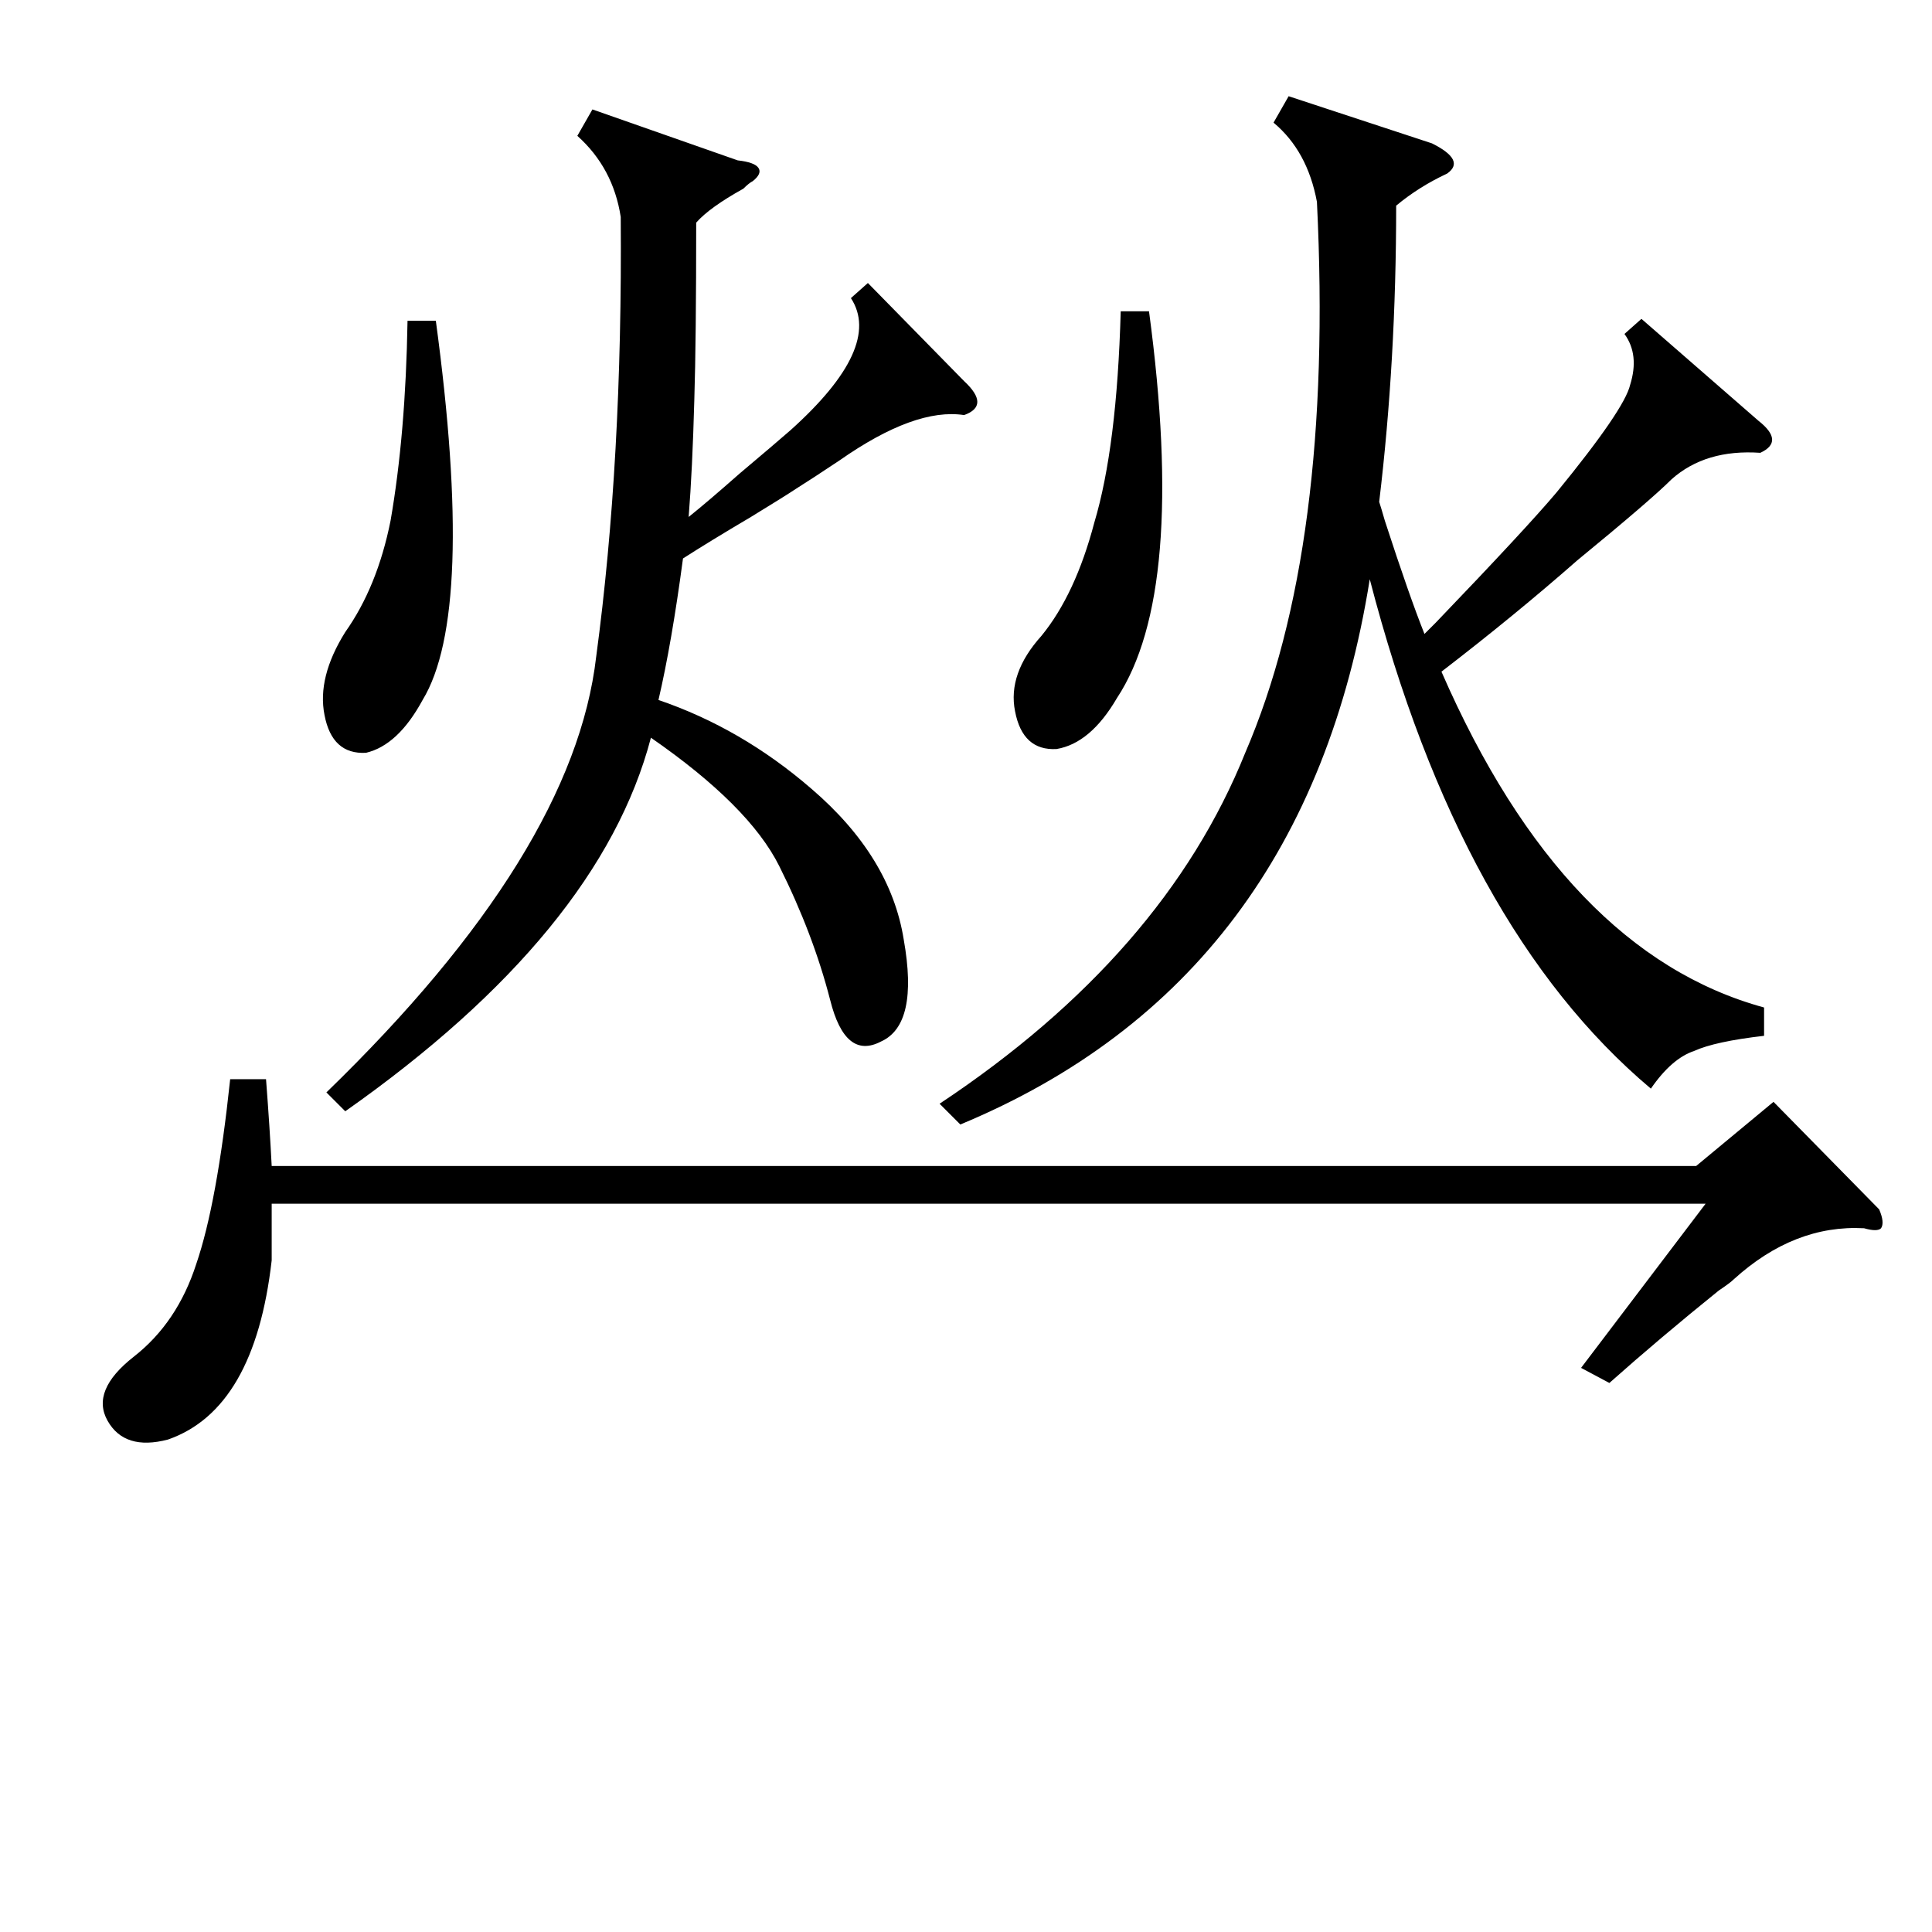 <?xml version="1.0" standalone="no"?>
<!DOCTYPE svg PUBLIC "-//W3C//DTD SVG 1.1//EN" "http://www.w3.org/Graphics/SVG/1.1/DTD/svg11.dtd" >
<svg xmlns="http://www.w3.org/2000/svg" xmlns:xlink="http://www.w3.org/1999/xlink" version="1.1" viewBox="0 -205 1024 1024">
  <g transform="matrix(1 0 0 -1 0 819)">
   <path fill="currentColor"
d="M683 973l76 -25q18 -9 8 -16q-15 -7 -27 -17q0 -82 -9 -157q1 -3 3 -10q13 -40 21 -60l6 6q48 50 64 69q36 44 39 57q5 16 -3 27l9 8l62 -54q14 -11 1 -17q-29 2 -47 -14q-11 -11 -50 -43q-33 -29 -72 -59q65 -149 171 -178v-15q-26 -3 -37 -8q-12 -4 -23 -20
q-101 85 -149 270q-34 -213 -217 -289l-11 11q119 79 162 186q47 109 38 292q-5 27 -23 42zM314 966l77 -27q9 -1 11 -4t-3 -7q-2 -1 -5 -4q-18 -10 -25 -18q0 -62 -1 -94q-1 -37 -3 -62q10 8 27 23q19 16 27 23q49 44 32 70l9 8l51 -52q14 -13 0 -18q-26 4 -66 -24
q-15 -10 -23 -15q-6 -4 -24 -15q-22 -13 -36 -22q-6 -45 -13 -75q44 -15 81 -47q42 -36 49 -80q8 -45 -12 -54q-19 -10 -27 22q-9 35 -27 71q-16 32 -68 68q-27 -103 -162 -198l-10 10q131 127 143 231q14 104 13 233q-4 26 -23 43zM141 452q2 -26 3 -46h755l41 34l56 -57
q3 -7 1 -10q-2 -2 -9 0q-37 2 -69 -27q-2 -2 -8 -6q-31 -25 -58 -49l-15 8l66 87h-760v-30q-9 -79 -55 -95q-23 -6 -32 10t14 34t33 49q11 32 18 98h19zM609 859q20 -149 -17 -205q-14 -24 -32 -27q-18 -1 -22 20q-4 20 14 40q18 22 28 60q12 40 14 112h15zM231 854
q21 -155 -7 -201q-13 -24 -30 -28q-18 -1 -22 20q-4 20 11 44q17 24 24 59q8 46 9 106h15z" />
  </g>

</svg>
